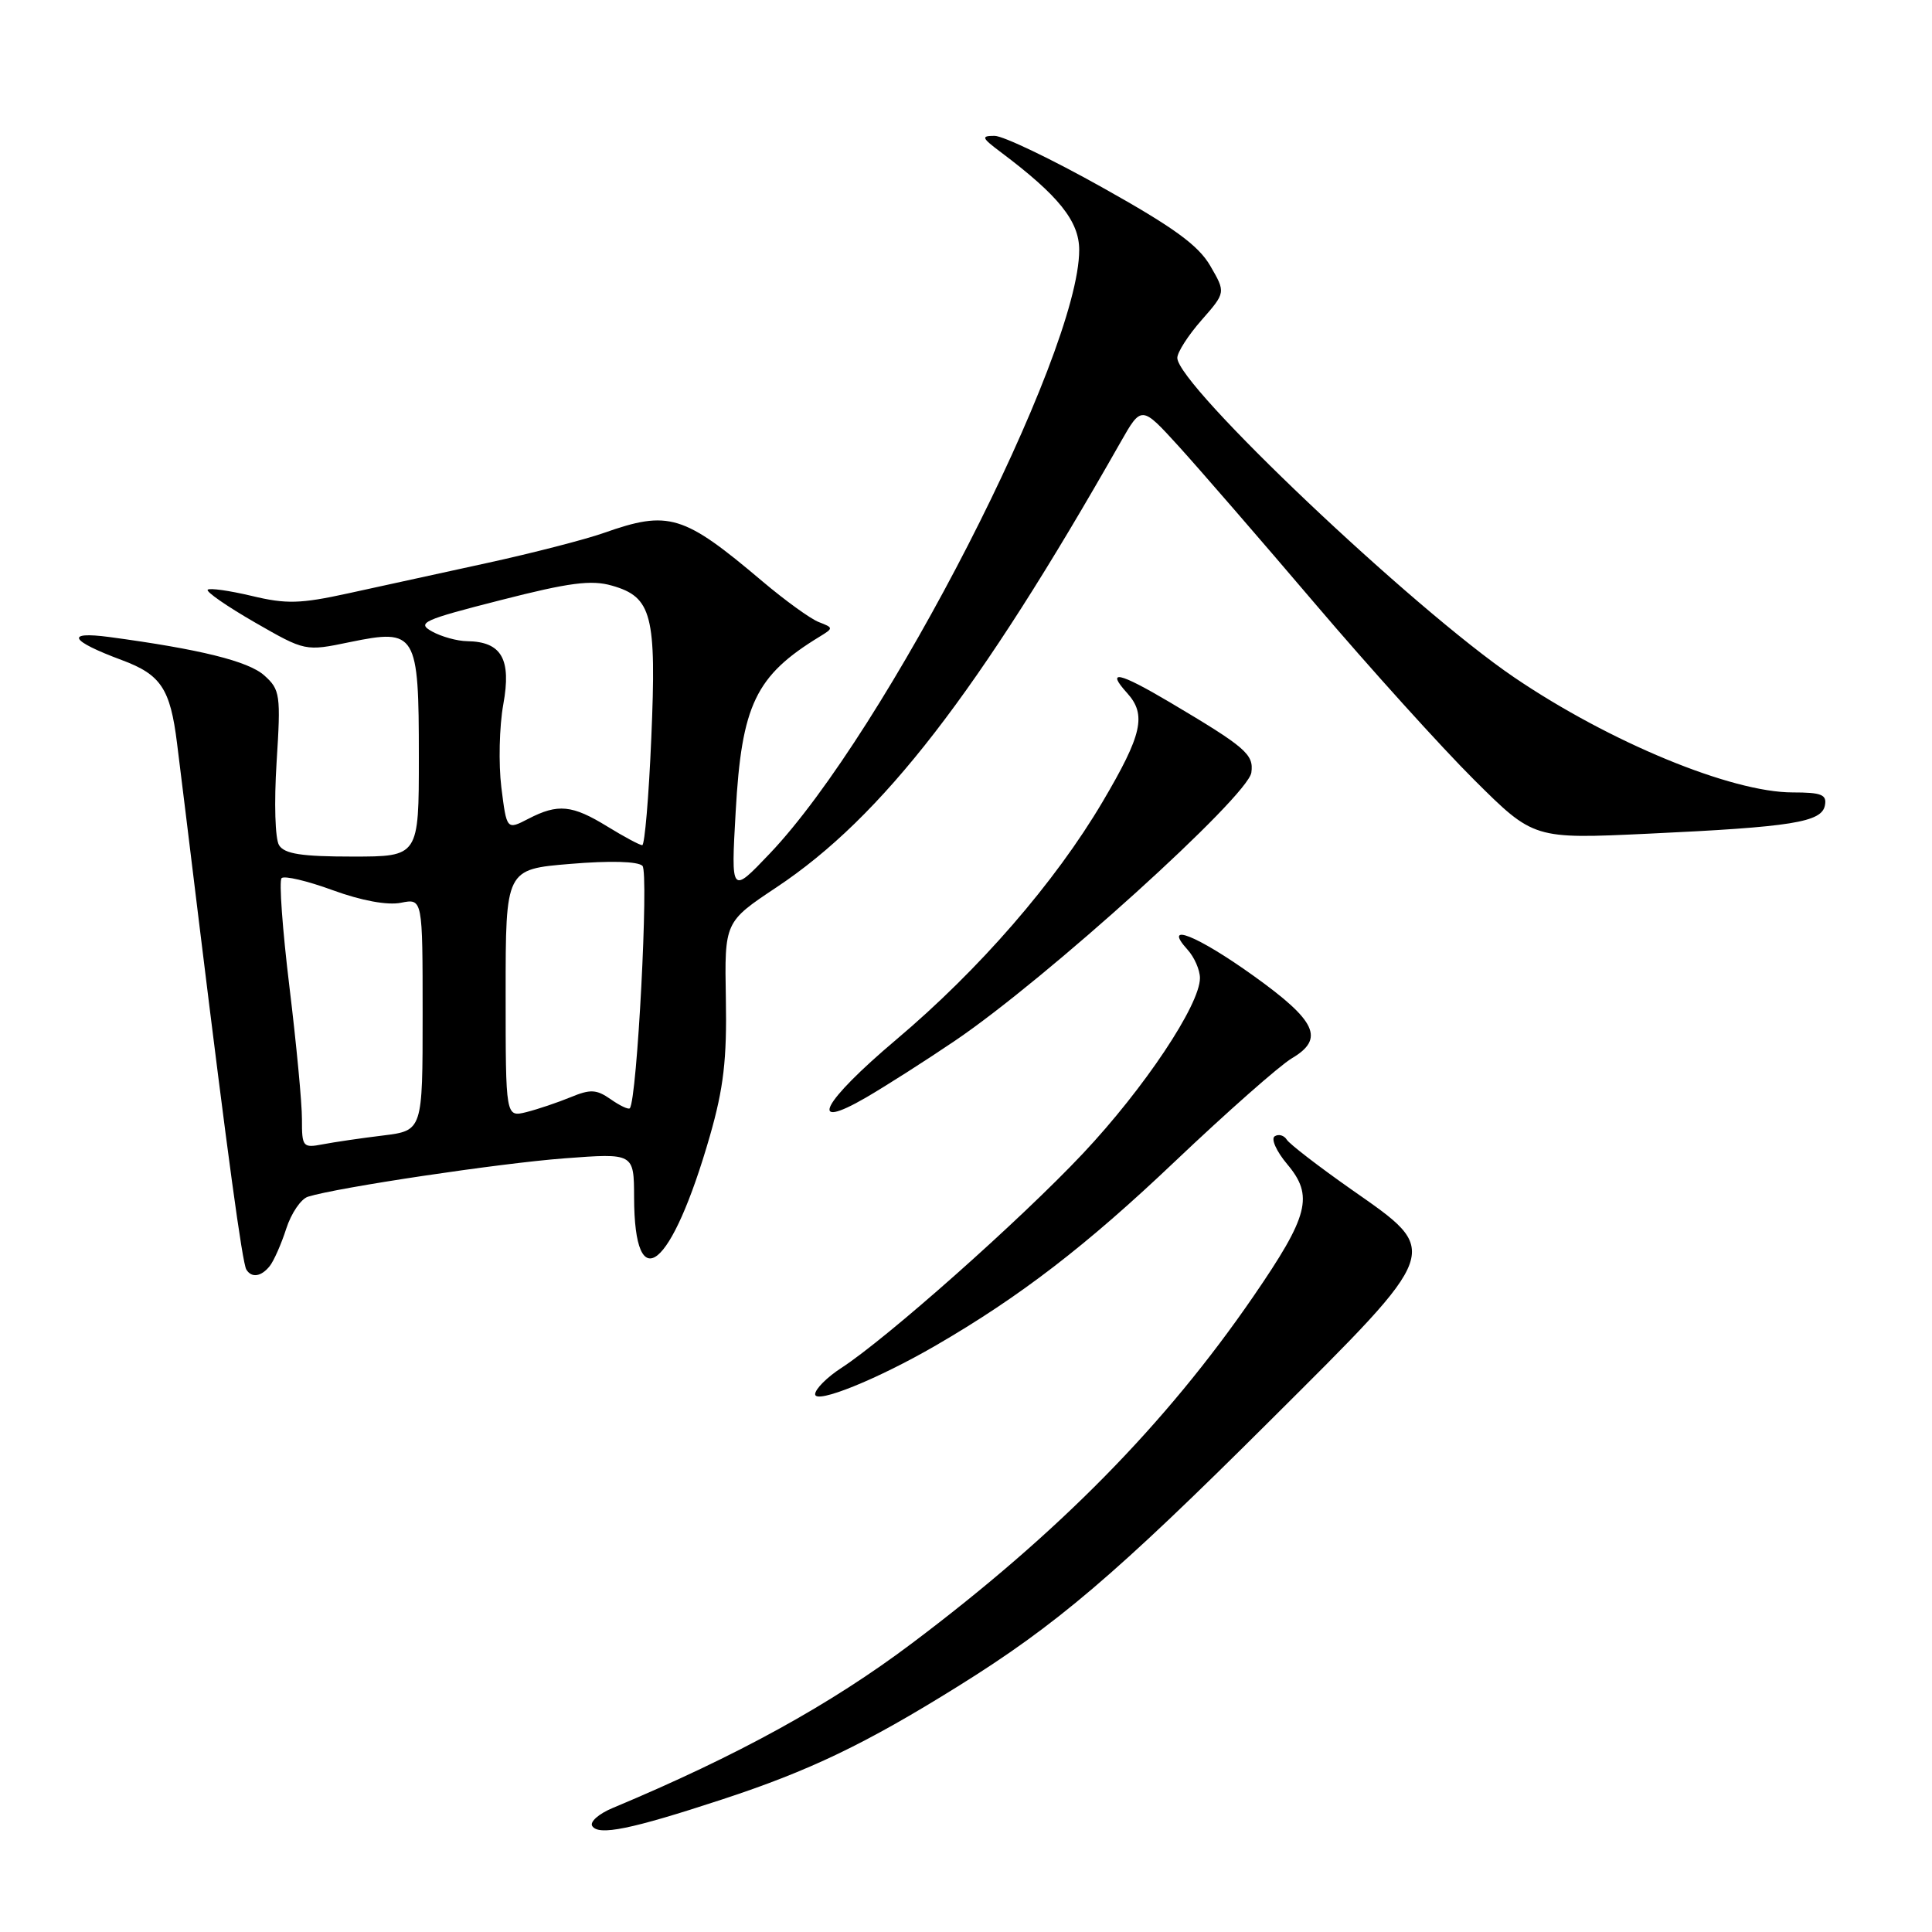 <?xml version="1.0" encoding="UTF-8" standalone="no"?>
<!DOCTYPE svg PUBLIC "-//W3C//DTD SVG 1.1//EN" "http://www.w3.org/Graphics/SVG/1.1/DTD/svg11.dtd" >
<svg xmlns="http://www.w3.org/2000/svg" xmlns:xlink="http://www.w3.org/1999/xlink" version="1.1" viewBox="0 0 256 256">
 <g >
 <path fill="currentColor"
d=" M 95.67 238.44 C 107.24 234.65 114.67 231.09 126.93 223.45 C 139.93 215.36 147.76 208.70 168.25 188.28 C 191.28 165.34 191.04 166.00 179.08 157.62 C 174.72 154.56 170.87 151.59 170.51 151.02 C 170.15 150.44 169.43 150.23 168.91 150.56 C 168.38 150.88 169.12 152.55 170.56 154.26 C 174.10 158.46 173.43 161.08 166.06 171.81 C 154.43 188.73 140.28 203.12 120.87 217.72 C 110.08 225.85 97.74 232.64 81.18 239.57 C 79.35 240.33 78.13 241.40 78.47 241.95 C 79.29 243.28 83.58 242.41 95.67 238.44 Z  M 124.00 178.28 C 135.17 171.80 143.96 165.04 155.65 153.93 C 162.58 147.35 169.56 141.19 171.16 140.24 C 175.55 137.65 174.46 135.29 166.10 129.30 C 158.59 123.92 153.96 122.09 157.35 125.83 C 158.26 126.83 159.00 128.53 159.00 129.60 C 159.00 133.14 151.62 144.21 143.50 152.84 C 135.22 161.64 117.51 177.35 111.48 181.26 C 109.58 182.49 108.02 184.06 108.01 184.74 C 108.00 186.10 116.28 182.76 124.00 178.28 Z  M 35.75 167.75 C 36.29 167.06 37.28 164.83 37.93 162.80 C 38.59 160.76 39.88 158.86 40.81 158.57 C 44.69 157.35 66.18 154.14 74.75 153.49 C 84.00 152.79 84.00 152.79 84.02 158.64 C 84.05 172.22 88.97 168.23 94.07 150.50 C 95.88 144.18 96.33 140.36 96.18 132.33 C 96.00 122.16 96.00 122.16 102.88 117.58 C 116.93 108.24 129.62 91.82 148.47 58.61 C 151.25 53.72 151.25 53.72 156.16 59.11 C 158.85 62.07 167.00 71.47 174.26 80.00 C 181.52 88.53 191.01 99.03 195.34 103.34 C 203.22 111.18 203.22 111.18 218.36 110.47 C 237.47 109.58 241.39 108.95 241.81 106.72 C 242.09 105.29 241.36 105.00 237.54 105.00 C 229.41 105.00 213.30 98.35 200.63 89.75 C 187.20 80.63 156.00 51.04 156.00 47.42 C 156.00 46.68 157.44 44.43 159.21 42.42 C 162.42 38.76 162.42 38.76 160.37 35.23 C 158.79 32.50 155.51 30.12 146.08 24.85 C 139.35 21.08 132.92 18.00 131.79 18.00 C 129.97 18.00 130.06 18.25 132.62 20.17 C 140.28 25.92 143.00 29.31 143.00 33.12 C 143.00 46.95 117.35 96.99 101.99 113.11 C 96.86 118.50 96.86 118.50 97.48 107.56 C 98.27 93.39 100.11 89.54 108.62 84.35 C 110.45 83.23 110.44 83.18 108.50 82.43 C 107.40 82.01 104.03 79.57 101.00 77.01 C 90.55 68.17 88.61 67.58 80.00 70.62 C 77.53 71.49 70.55 73.29 64.50 74.61 C 58.45 75.93 50.17 77.74 46.10 78.63 C 39.79 80.01 37.92 80.06 33.35 78.96 C 30.40 78.26 27.78 77.89 27.52 78.14 C 27.27 78.40 30.07 80.34 33.75 82.46 C 40.45 86.31 40.45 86.31 46.37 85.08 C 55.16 83.27 55.50 83.84 55.50 100.28 C 55.50 113.50 55.50 113.50 46.71 113.50 C 39.98 113.50 37.70 113.15 36.98 112.00 C 36.45 111.15 36.31 106.37 36.65 101.00 C 37.22 92.05 37.12 91.38 35.02 89.50 C 32.92 87.61 26.48 86.02 14.50 84.41 C 8.56 83.62 9.25 84.90 16.13 87.46 C 21.33 89.39 22.56 91.25 23.46 98.50 C 23.81 101.25 25.16 112.28 26.47 123.00 C 30.12 152.76 32.11 167.37 32.64 168.22 C 33.34 169.37 34.62 169.17 35.75 167.75 Z  M 126.50 137.93 C 138.60 129.75 165.36 105.53 165.81 102.37 C 166.15 99.95 165.08 99.03 155.00 93.05 C 148.26 89.06 146.49 88.67 149.34 91.82 C 151.95 94.70 151.36 97.33 146.10 106.24 C 139.80 116.91 129.78 128.45 118.75 137.76 C 108.92 146.06 106.86 150.01 114.75 145.43 C 117.36 143.91 122.65 140.54 126.50 137.93 Z  M 40.01 148.33 C 40.02 146.22 39.27 138.31 38.35 130.75 C 37.43 123.19 36.96 116.71 37.31 116.36 C 37.66 116.00 40.72 116.72 44.10 117.96 C 47.91 119.35 51.35 119.98 53.13 119.62 C 56.00 119.05 56.00 119.05 56.00 134.43 C 56.00 149.81 56.00 149.81 50.75 150.46 C 47.86 150.81 44.26 151.34 42.75 151.63 C 40.14 152.13 40.00 151.97 40.01 148.33 Z  M 67.00 131.61 C 67.00 115.18 67.00 115.18 75.58 114.47 C 80.83 114.03 84.53 114.13 85.13 114.73 C 85.99 115.59 84.42 145.80 83.45 146.85 C 83.28 147.05 82.13 146.51 80.91 145.65 C 79.03 144.34 78.23 144.30 75.60 145.39 C 73.89 146.09 71.26 146.98 69.75 147.36 C 67.00 148.04 67.00 148.04 67.00 131.61 Z  M 80.50 109.53 C 75.82 106.65 73.94 106.46 70.02 108.49 C 67.14 109.98 67.14 109.98 66.43 104.32 C 66.05 101.21 66.16 96.26 66.69 93.33 C 67.78 87.33 66.47 85.03 61.92 84.96 C 60.59 84.95 58.48 84.36 57.24 83.67 C 55.19 82.53 56.02 82.15 66.34 79.52 C 75.44 77.19 78.36 76.81 81.09 77.60 C 86.39 79.11 87.00 81.48 86.30 97.79 C 85.97 105.61 85.42 112.00 85.10 111.99 C 84.77 111.99 82.70 110.88 80.50 109.53 Z "/>
</g>
</svg>